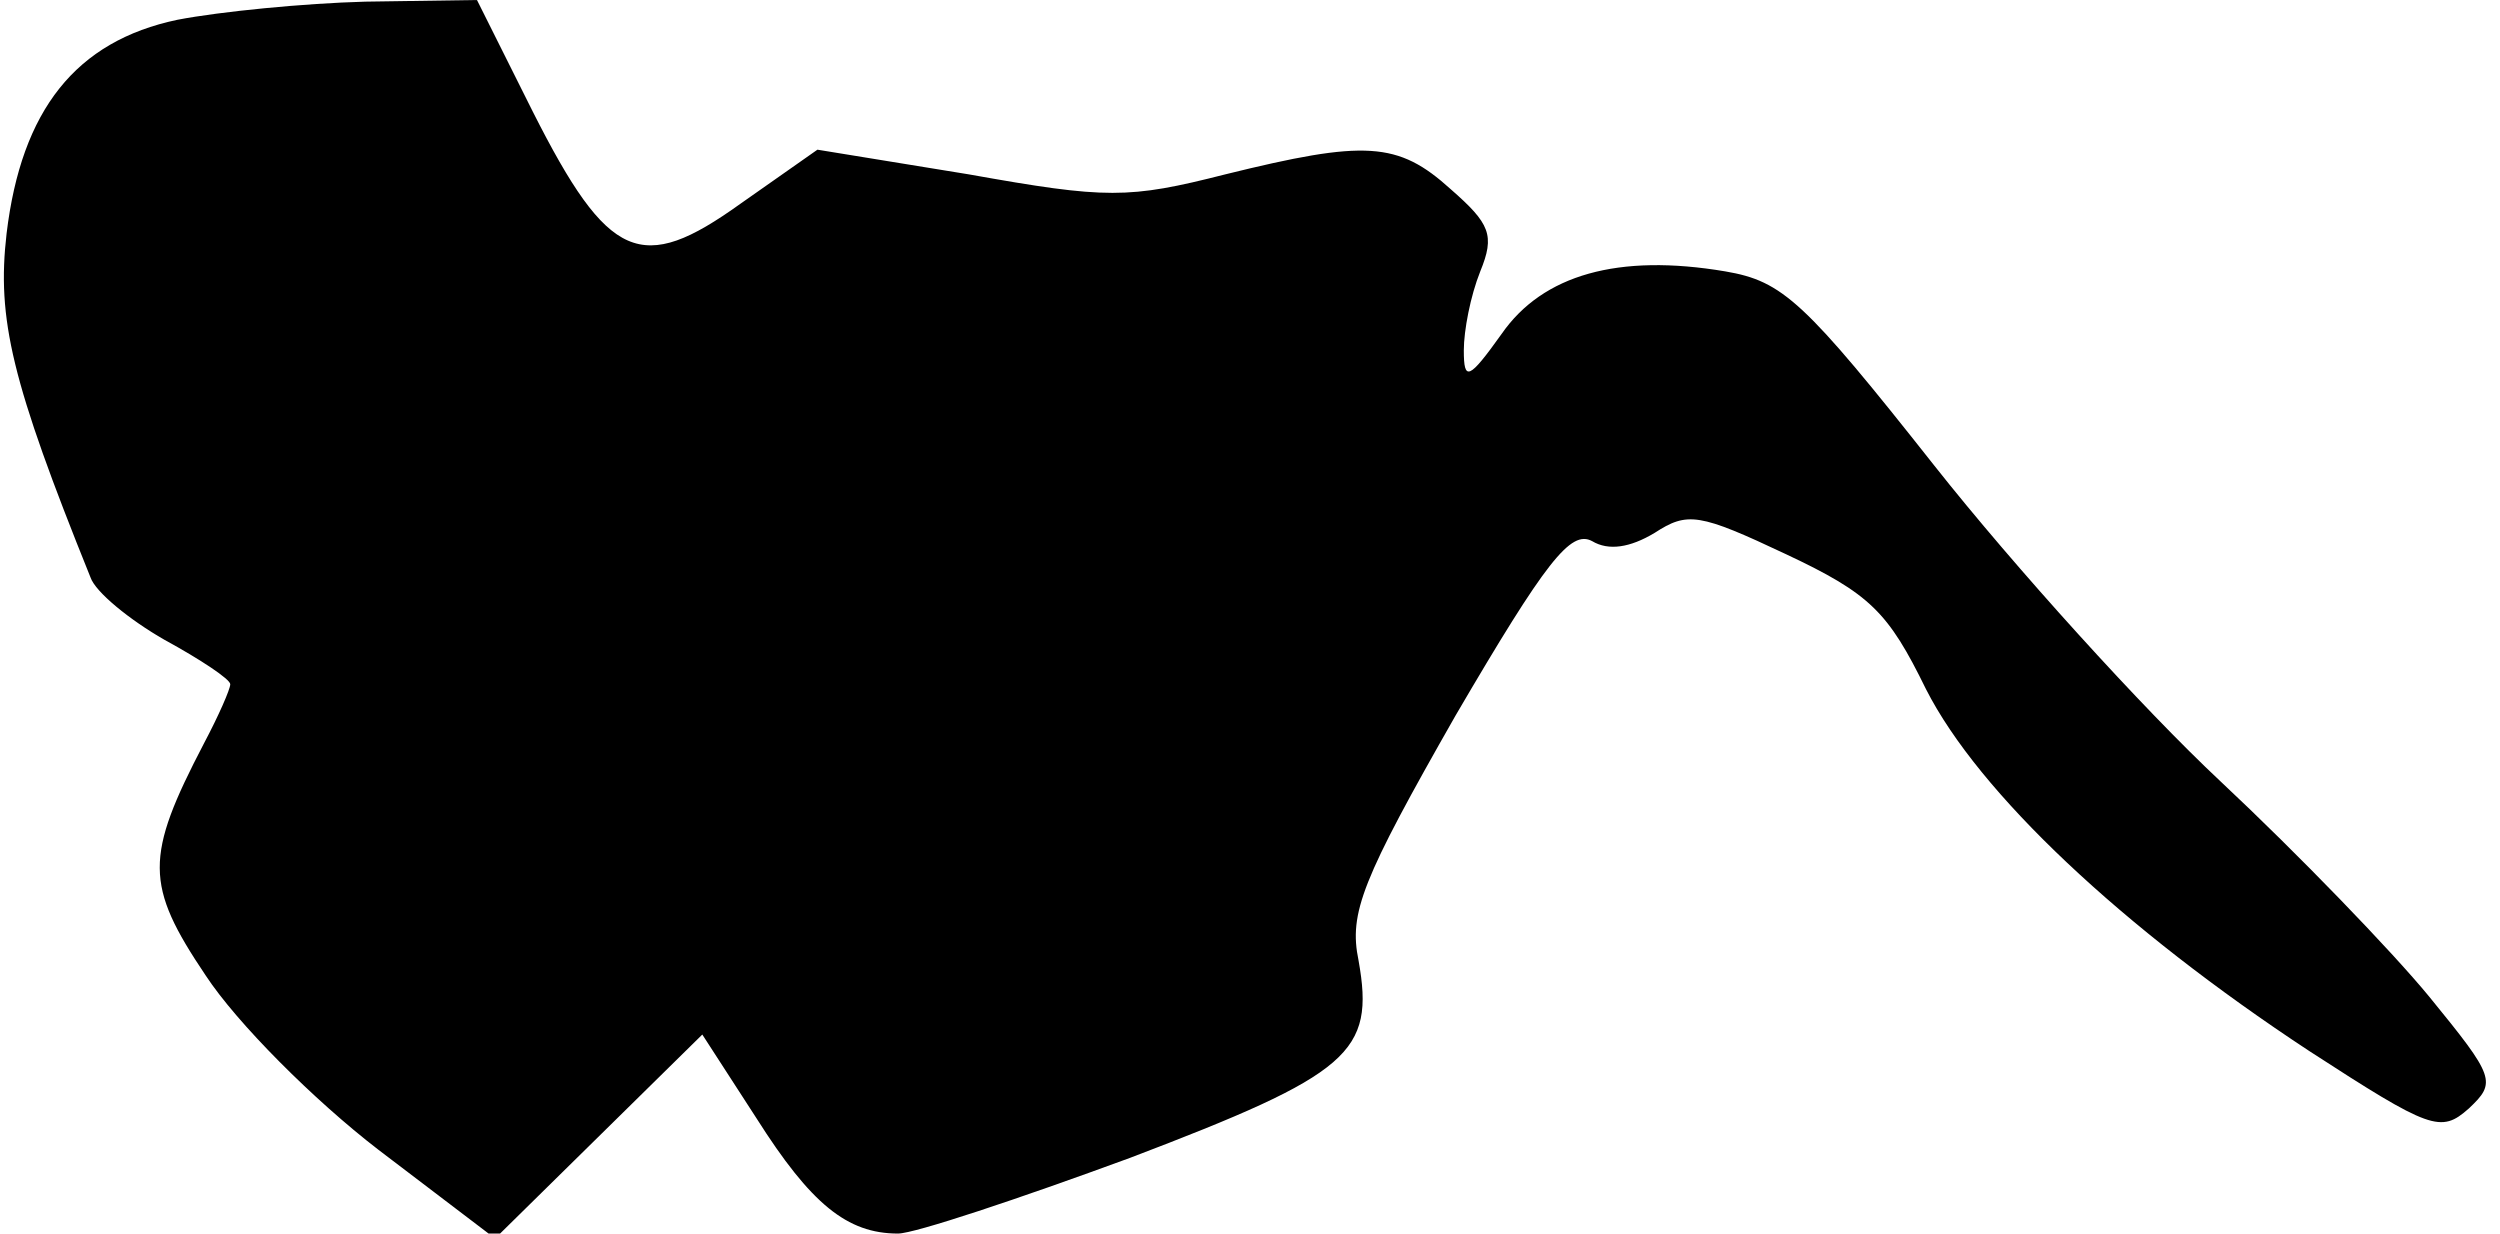 <?xml version="1.0" standalone="no"?>
<!DOCTYPE svg PUBLIC "-//W3C//DTD SVG 20010904//EN"
 "http://www.w3.org/TR/2001/REC-SVG-20010904/DTD/svg10.dtd">
<svg version="1.0" xmlns="http://www.w3.org/2000/svg"
 width="152pt" height="75pt" viewBox="0 0 152 75"
 preserveAspectRatio="xMidYMid meet">
<g transform="translate(0,75) scale(0.1,-0.1)"
fill="#000000" stroke="none">
<path fill="#000000" stroke="none" d="M108 738 c-62 -13 -95 -55 -104 -130
-6 -52 3 -90 51 -209 3 -9 24 -26 45 -38 22 -12 40 -24 40 -27 0 -3 -7 -19
-16 -36 -36 -69 -36 -86 1 -141 19 -29 66 -76 105 -106 l71 -54 63 62 63 62
33 -51 c33 -52 55 -70 86 -70 10 0 73 21 141 46 134 51 149 64 139 120 -6 29
2 49 59 149 55 94 70 113 83 106 10 -6 23 -4 38 5 20 13 27 12 80 -13 51 -24
62 -35 85 -82 32 -63 119 -145 233 -220 74 -48 80 -50 97 -35 17 16 16 19 -24
68 -23 28 -80 87 -127 131 -47 44 -125 130 -174 192 -79 100 -92 112 -127 118
-65 11 -111 -2 -136 -38 -20 -28 -23 -29 -23 -10 0 12 4 33 10 48 9 22 6 29
-18 50 -32 29 -52 30 -137 9 -59 -15 -72 -15 -156 0 l-92 15 -47 -33 c-60 -43
-80 -35 -126 56 l-34 68 -68 -1 c-37 -1 -88 -6 -114 -11z"/>
</g>
</svg>
